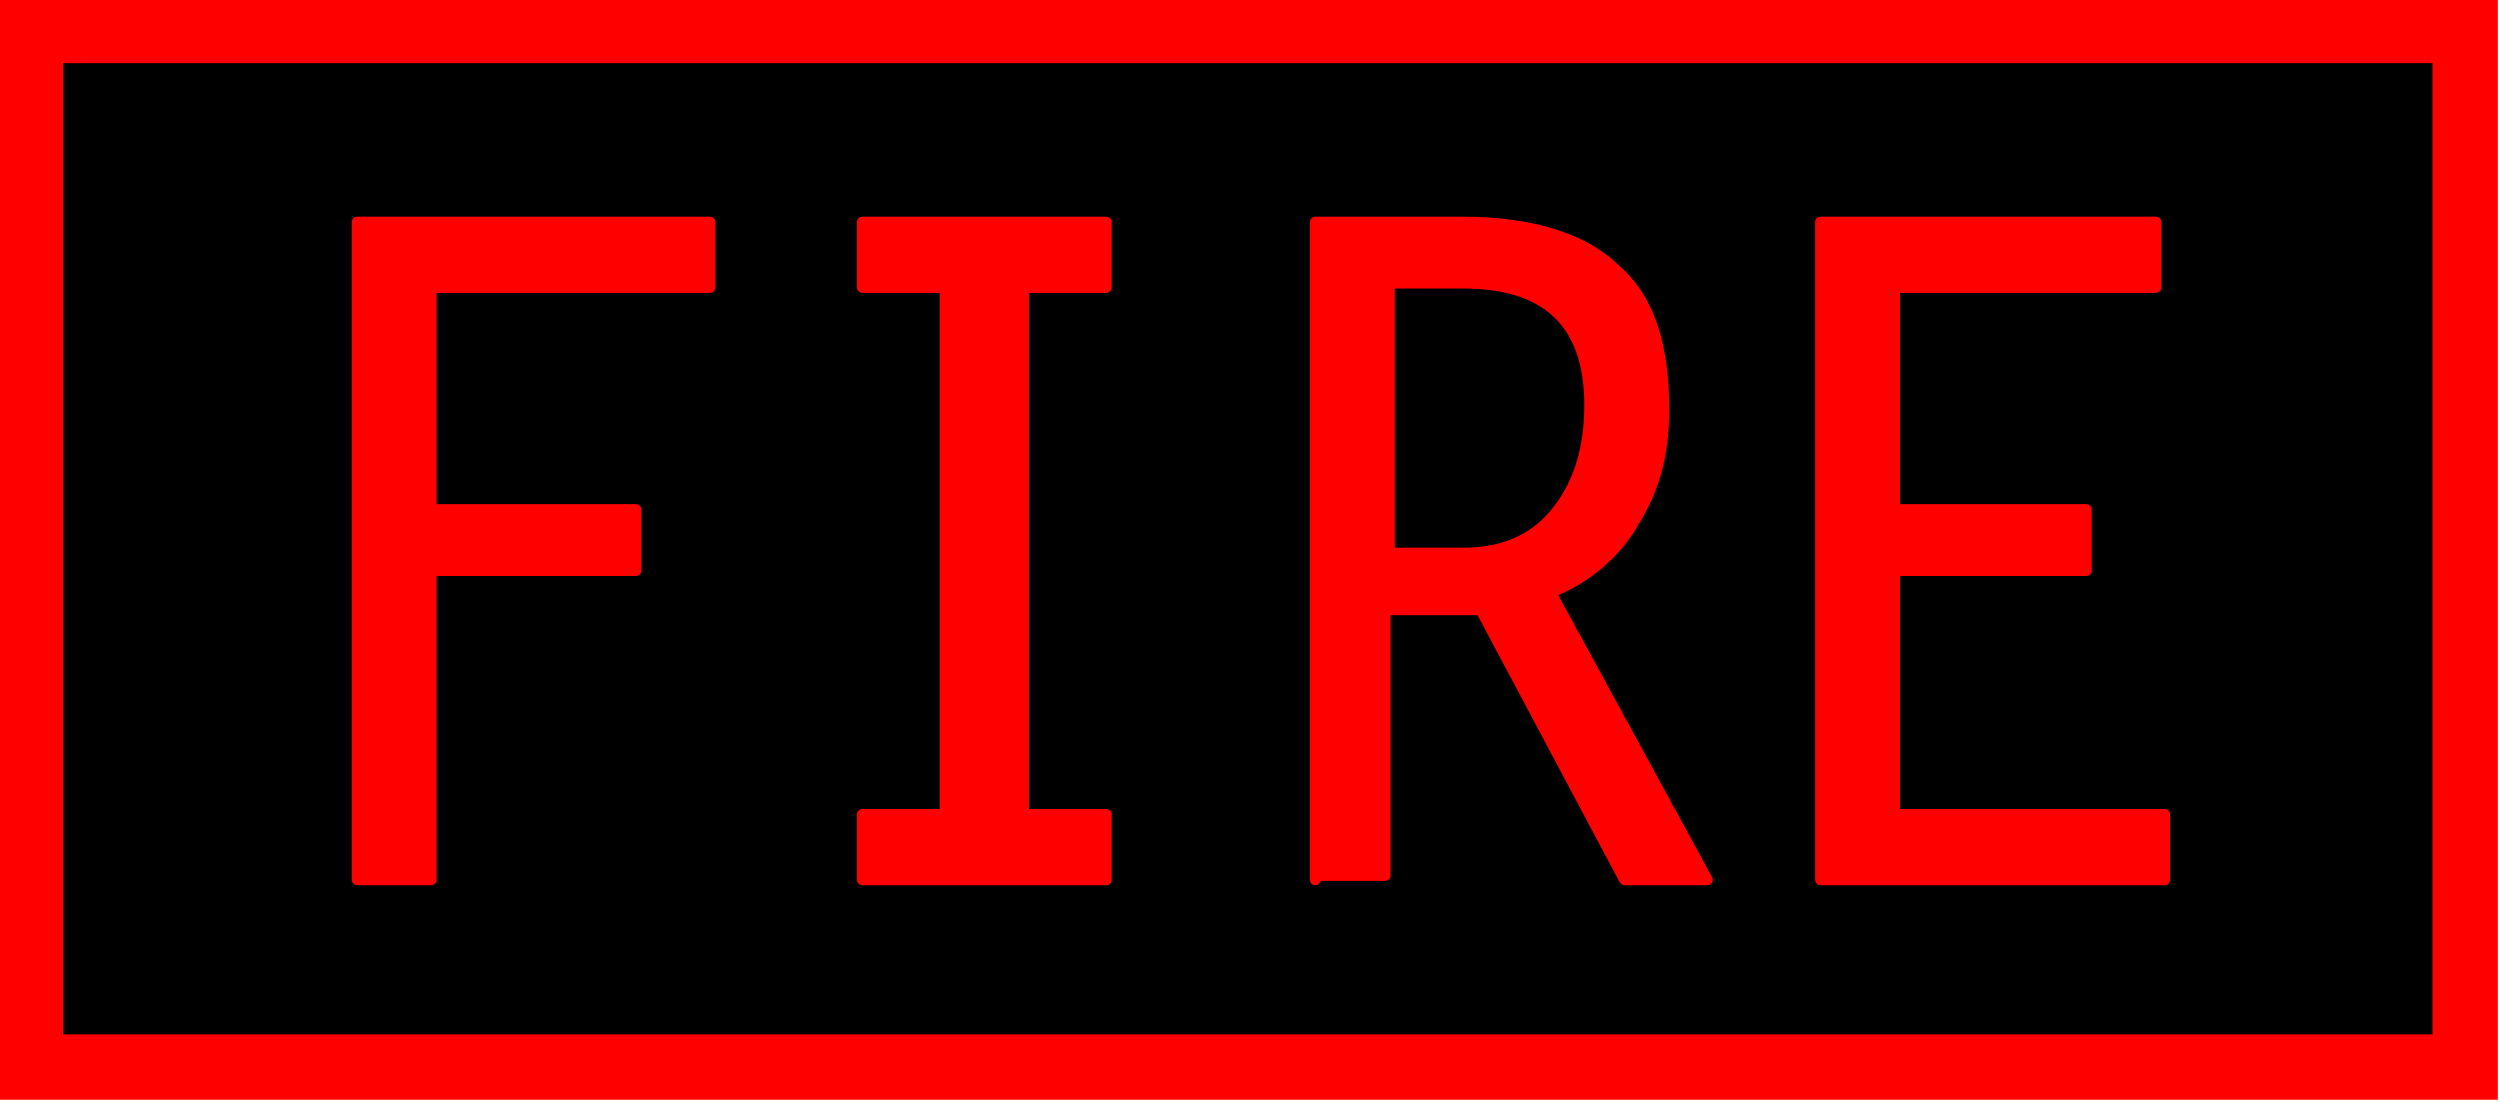 <!-- Generator: Adobe Illustrator 18.0.0, SVG Export Plug-In  -->
<svg version="1.1"
	 xmlns="http://www.w3.org/2000/svg" xmlns:xlink="http://www.w3.org/1999/xlink" xmlns:a="http://ns.adobe.com/AdobeSVGViewerExtensions/3.0/"
	 x="0px" y="0px" width="57.4px" height="25.3px" viewBox="0 0 57.4 25.3" enable-background="new 0 0 57.4 25.3"
	 xml:space="preserve">
<defs>
</defs>
<g>
	<rect x="0.7" y="0.7" stroke="#FF0000" stroke-width="1.5" width="55.9" height="23.8"/>
	<g>
		<g>
			<path fill="none" stroke="#000000" stroke-width="2.25" stroke-linecap="round" stroke-linejoin="round" d="M8.2,20.2V5.1h8.1
				v1.5H9.9v5.1h4.7v1.4H9.9v7.1H8.2z"/>
			<path fill="none" stroke="#000000" stroke-width="2.25" stroke-linecap="round" stroke-linejoin="round" d="M23.5,18.7h1.9v1.5
				h-5.6v-1.5h1.9V6.6h-1.9V5.1h5.6v1.5h-1.9V18.7z"/>
			<path fill="none" stroke="#000000" stroke-width="2.25" stroke-linecap="round" stroke-linejoin="round" d="M30.2,20.2V5.1h3.4
				c1.6,0,2.8,0.4,3.5,1.1c0.8,0.7,1.1,1.8,1.1,3.2c0,1-0.2,1.8-0.7,2.6c-0.4,0.7-1.1,1.3-1.9,1.6l3.6,6.6h-1.9L34,14h-2.2v6.1H30.2
				z M31.9,12.7h1.7c0.9,0,1.6-0.3,2.1-0.9c0.5-0.6,0.8-1.4,0.8-2.5c0-1.9-1-2.8-2.9-2.8h-1.7V12.7z"/>
			<path fill="none" stroke="#000000" stroke-width="2.25" stroke-linecap="round" stroke-linejoin="round" d="M41.8,20.2V5.1h7.7
				v1.5h-6v5.1h4.4v1.4h-4.4v5.6h6.2v1.5H41.8z"/>
		</g>
		<g>
			<path fill="none" stroke="#FF0000" stroke-width="0.25" stroke-linecap="round" stroke-linejoin="round" d="M8.2,20.2V5.1h8.1
				v1.5H9.9v5.1h4.7v1.4H9.9v7.1H8.2z"/>
			<path fill="none" stroke="#FF0000" stroke-width="0.25" stroke-linecap="round" stroke-linejoin="round" d="M23.5,18.7h1.9v1.5
				h-5.6v-1.5h1.9V6.6h-1.9V5.1h5.6v1.5h-1.9V18.7z"/>
			<path fill="none" stroke="#FF0000" stroke-width="0.25" stroke-linecap="round" stroke-linejoin="round" d="M30.2,20.2V5.1h3.4
				c1.6,0,2.8,0.4,3.5,1.1c0.8,0.7,1.1,1.8,1.1,3.2c0,1-0.2,1.8-0.7,2.6c-0.4,0.7-1.1,1.3-1.9,1.6l3.6,6.6h-1.9L34,14h-2.2v6.1H30.2
				z M31.9,12.7h1.7c0.9,0,1.6-0.3,2.1-0.9c0.5-0.6,0.8-1.4,0.8-2.5c0-1.9-1-2.8-2.9-2.8h-1.7V12.7z"/>
			<path fill="none" stroke="#FF0000" stroke-width="0.25" stroke-linecap="round" stroke-linejoin="round" d="M41.8,20.2V5.1h7.7
				v1.5h-6v5.1h4.4v1.4h-4.4v5.6h6.2v1.5H41.8z"/>
		</g>
		<g>
			<path fill="#FF0000" d="M8.2,20.2V5.1h8.1v1.5H9.9v5.1h4.7v1.4H9.9v7.1H8.2z"/>
			<path fill="#FF0000" d="M23.5,18.7h1.9v1.5h-5.6v-1.5h1.9V6.6h-1.9V5.1h5.6v1.5h-1.9V18.7z"/>
			<path fill="#FF0000" d="M30.2,20.2V5.1h3.4c1.6,0,2.8,0.4,3.5,1.1c0.8,0.7,1.1,1.8,1.1,3.2c0,1-0.2,1.8-0.7,2.6
				c-0.4,0.7-1.1,1.3-1.9,1.6l3.6,6.6h-1.9L34,14h-2.2v6.1H30.2z M31.9,12.7h1.7c0.9,0,1.6-0.3,2.1-0.9c0.5-0.6,0.8-1.4,0.8-2.5
				c0-1.9-1-2.8-2.9-2.8h-1.7V12.7z"/>
			<path fill="#FF0000" d="M41.8,20.2V5.1h7.7v1.5h-6v5.1h4.4v1.4h-4.4v5.6h6.2v1.5H41.8z"/>
		</g>
	</g>
</g>
</svg>

